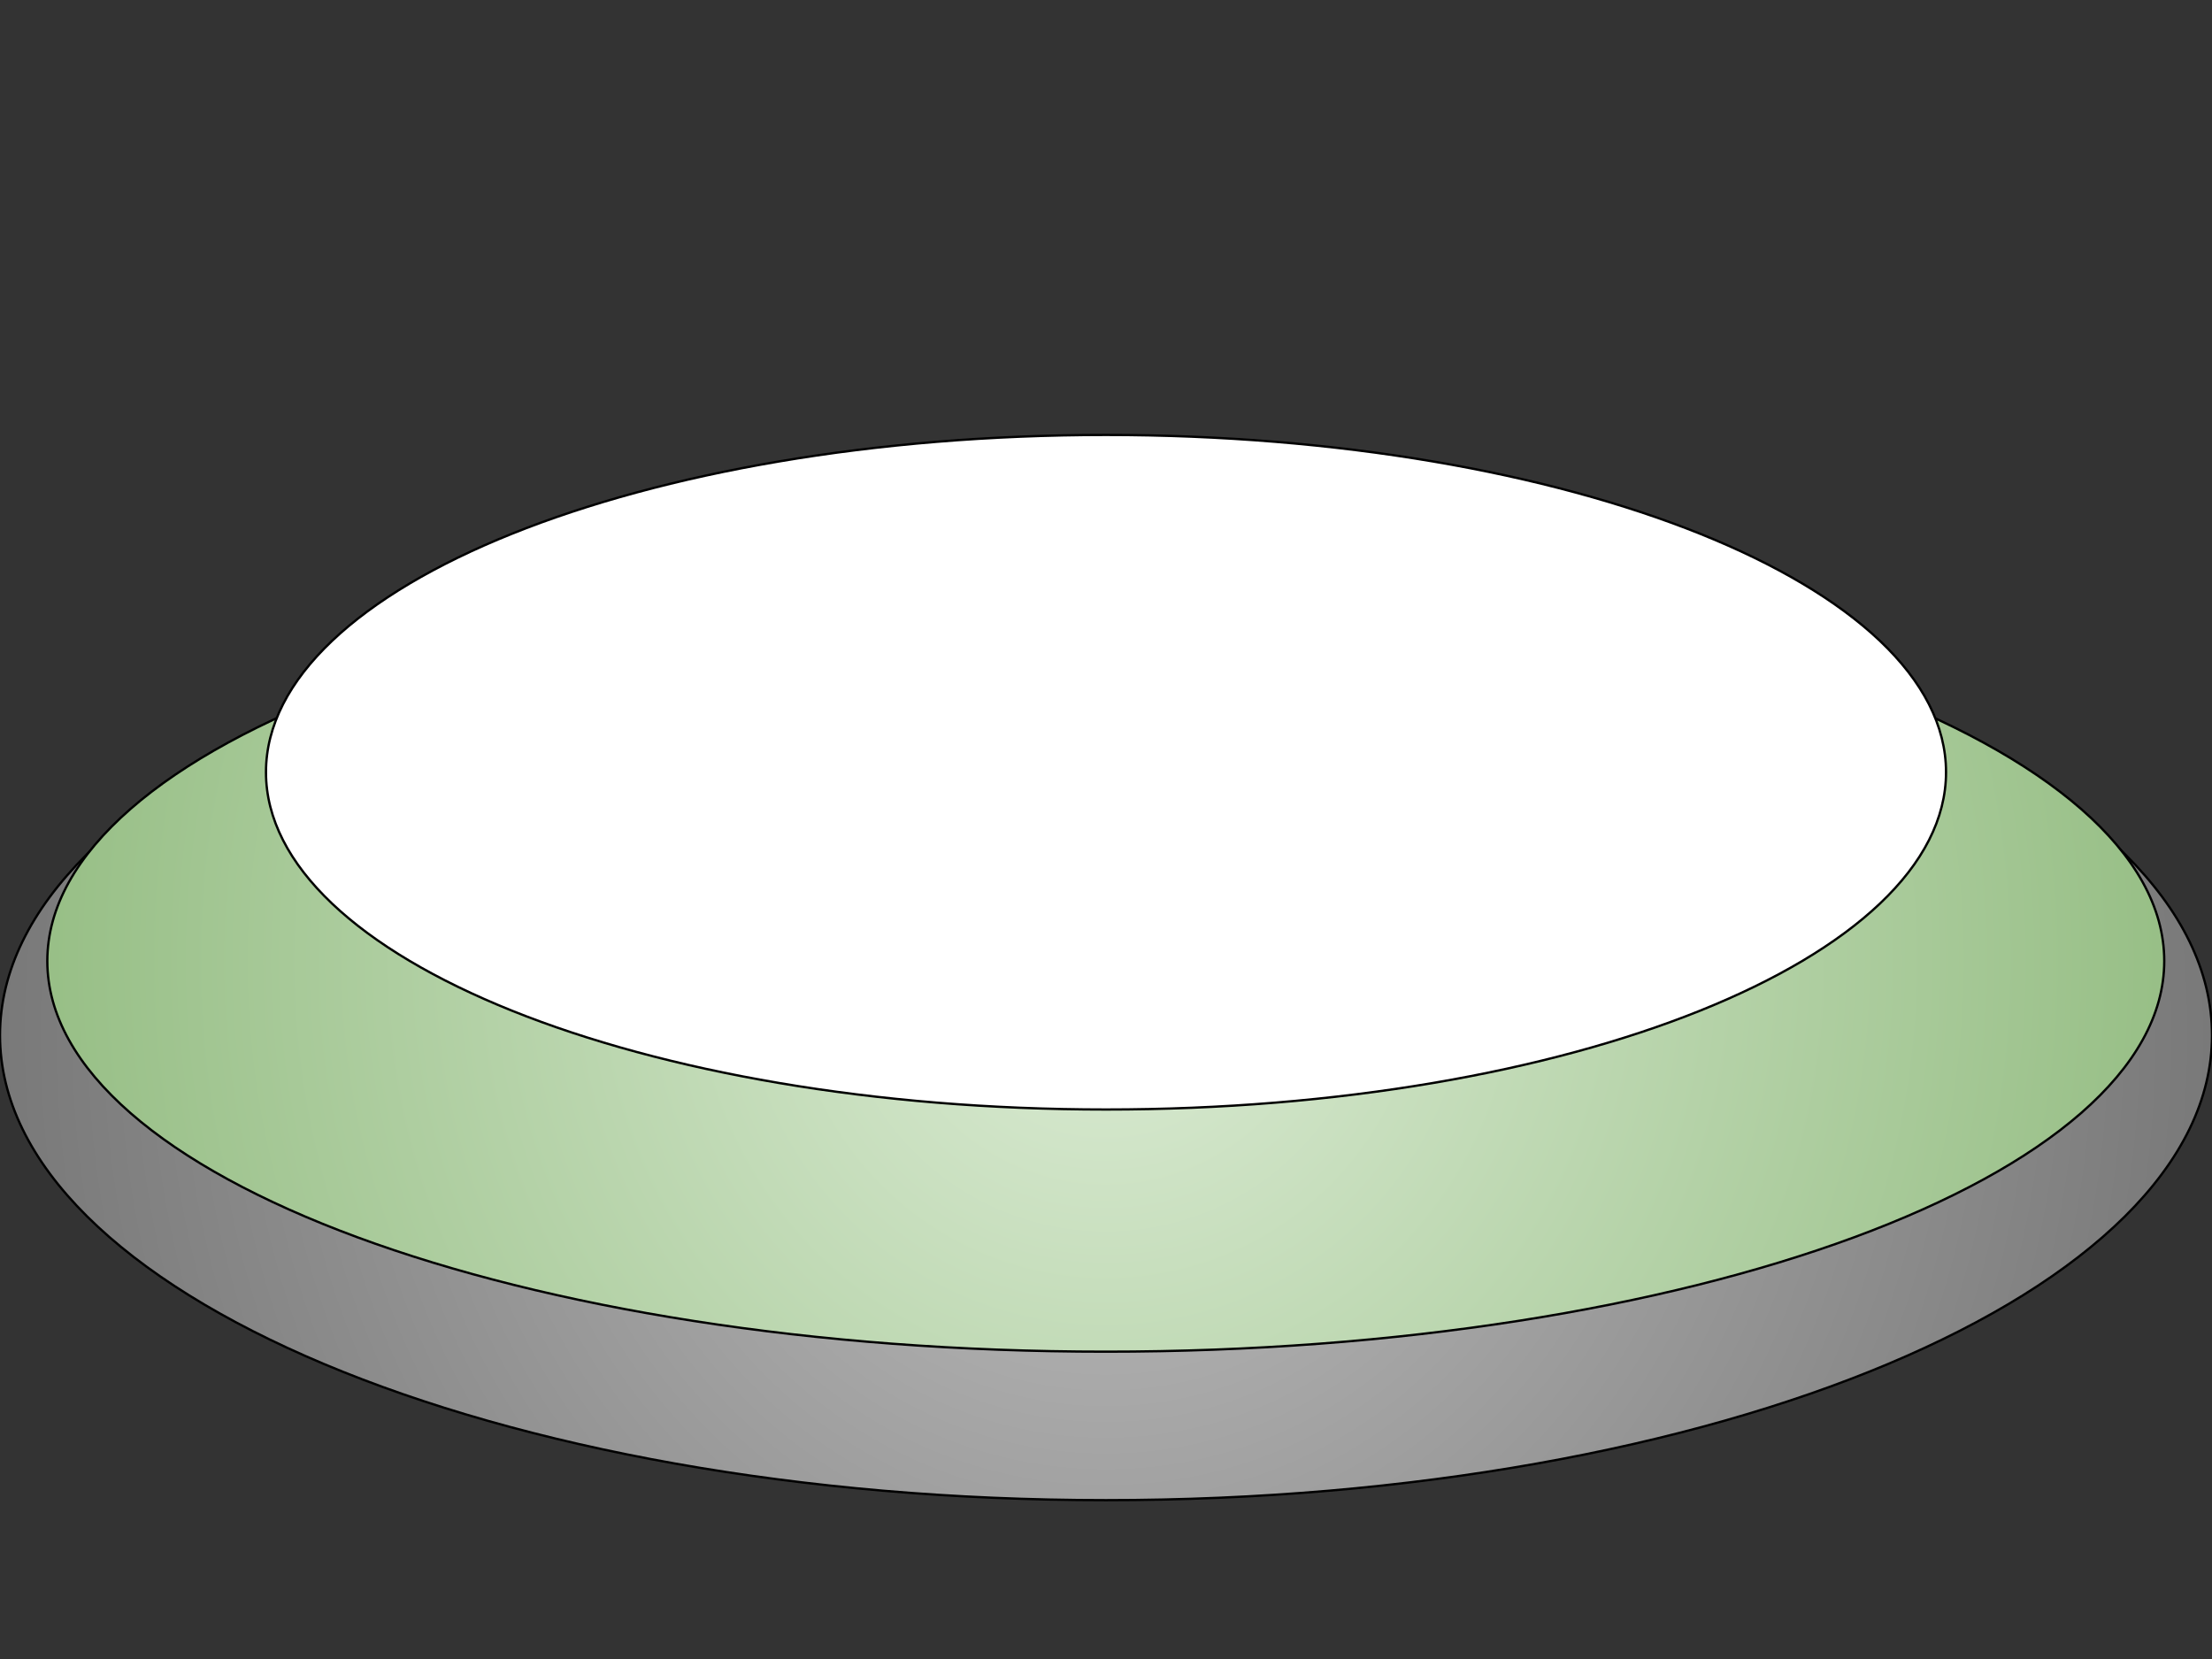 <svg version="1.1" viewBox="0.0 0.0 960.0 720.0" fill="none" stroke="none" stroke-linecap="square" stroke-miterlimit="10" xmlns:xlink="http://www.w3.org/1999/xlink" xmlns="http://www.w3.org/2000/svg"><rect x="0.0" y="0.0" width="960.0" height="720.0" fill="#333333" stroke="none"/><clipPath id="p.0"><path d="m0 0l960.0 0l0 720.0l-960.0 0l0 -720.0z" clip-rule="nonzero"/></clipPath><g clip-path="url(#p.0)"><path fill="#000000" fill-opacity="0.0" d="m0 0l960.0 0l0 720.0l-960.0 0z" fill-rule="evenodd"/><defs><radialGradient id="p.1" gradientUnits="userSpaceOnUse" gradientTransform="matrix(22.818 0.0 0.0 22.818 0.0 0.0)" spreadMethod="pad" cx="21.036" cy="19.69" fx="21.036" fy="19.69" r="22.818"><stop offset="0.0" stop-color="#bfbfbf"/><stop offset="1.0" stop-color="#737373"/></radialGradient></defs><path fill="url(#p.1)" d="m0 449.299l0 0c0 -111.431 214.903 -201.764 480.0 -201.764l0 0c265.097 0 480.0 90.333 480.0 201.764l0 0c0 111.431 -214.903 201.764 -480.0 201.764l0 0c-265.097 0 -480.0 -90.333 -480.0 -201.764z" fill-rule="evenodd"/><path stroke="#000000" stroke-width="1.0" stroke-linejoin="round" stroke-linecap="butt" d="m0 449.299l0 0c0 -111.431 214.903 -201.764 480.0 -201.764l0 0c265.097 0 480.0 90.333 480.0 201.764l0 0c0 111.431 -214.903 201.764 -480.0 201.764l0 0c-265.097 0 -480.0 -90.333 -480.0 -201.764z" fill-rule="evenodd"/><defs><radialGradient id="p.2" gradientUnits="userSpaceOnUse" gradientTransform="matrix(22.128 0.0 0.0 22.128 0.0 0.0)" spreadMethod="pad" cx="21.687" cy="18.848" fx="21.687" fy="18.848" r="22.128"><stop offset="0.0" stop-color="#dcecd5"/><stop offset="1.0" stop-color="#93bc81"/></radialGradient></defs><path fill="url(#p.2)" d="m20.535 417.079l0 0c0 -93.636 205.667 -169.543 459.37 -169.543l0 0c253.703 0 459.37 75.907 459.37 169.543l0 0c0 93.636 -205.667 169.543 -459.37 169.543l0 0c-253.703 0 -459.37 -75.907 -459.37 -169.543z" fill-rule="evenodd"/><path stroke="#000000" stroke-width="1.0" stroke-linejoin="round" stroke-linecap="butt" d="m20.535 417.079l0 0c0 -93.636 205.667 -169.543 459.37 -169.543l0 0c253.703 0 459.37 75.907 459.37 169.543l0 0c0 93.636 -205.667 169.543 -459.37 169.543l0 0c-253.703 0 -459.37 -75.907 -459.37 -169.543z" fill-rule="evenodd"/><path fill="#ffffff" d="m115.433 335.144l0 0c0 -80.842 163.222 -146.378 364.567 -146.378l0 0c201.345 0 364.567 65.536 364.567 146.378l0 0c0 80.842 -163.222 146.378 -364.567 146.378l0 0c-201.345 0 -364.567 -65.536 -364.567 -146.378z" fill-rule="evenodd"/><path stroke="#000000" stroke-width="1.0" stroke-linejoin="round" stroke-linecap="butt" d="m115.433 335.144l0 0c0 -80.842 163.222 -146.378 364.567 -146.378l0 0c201.345 0 364.567 65.536 364.567 146.378l0 0c0 80.842 -163.222 146.378 -364.567 146.378l0 0c-201.345 0 -364.567 -65.536 -364.567 -146.378z" fill-rule="evenodd"/></g></svg>